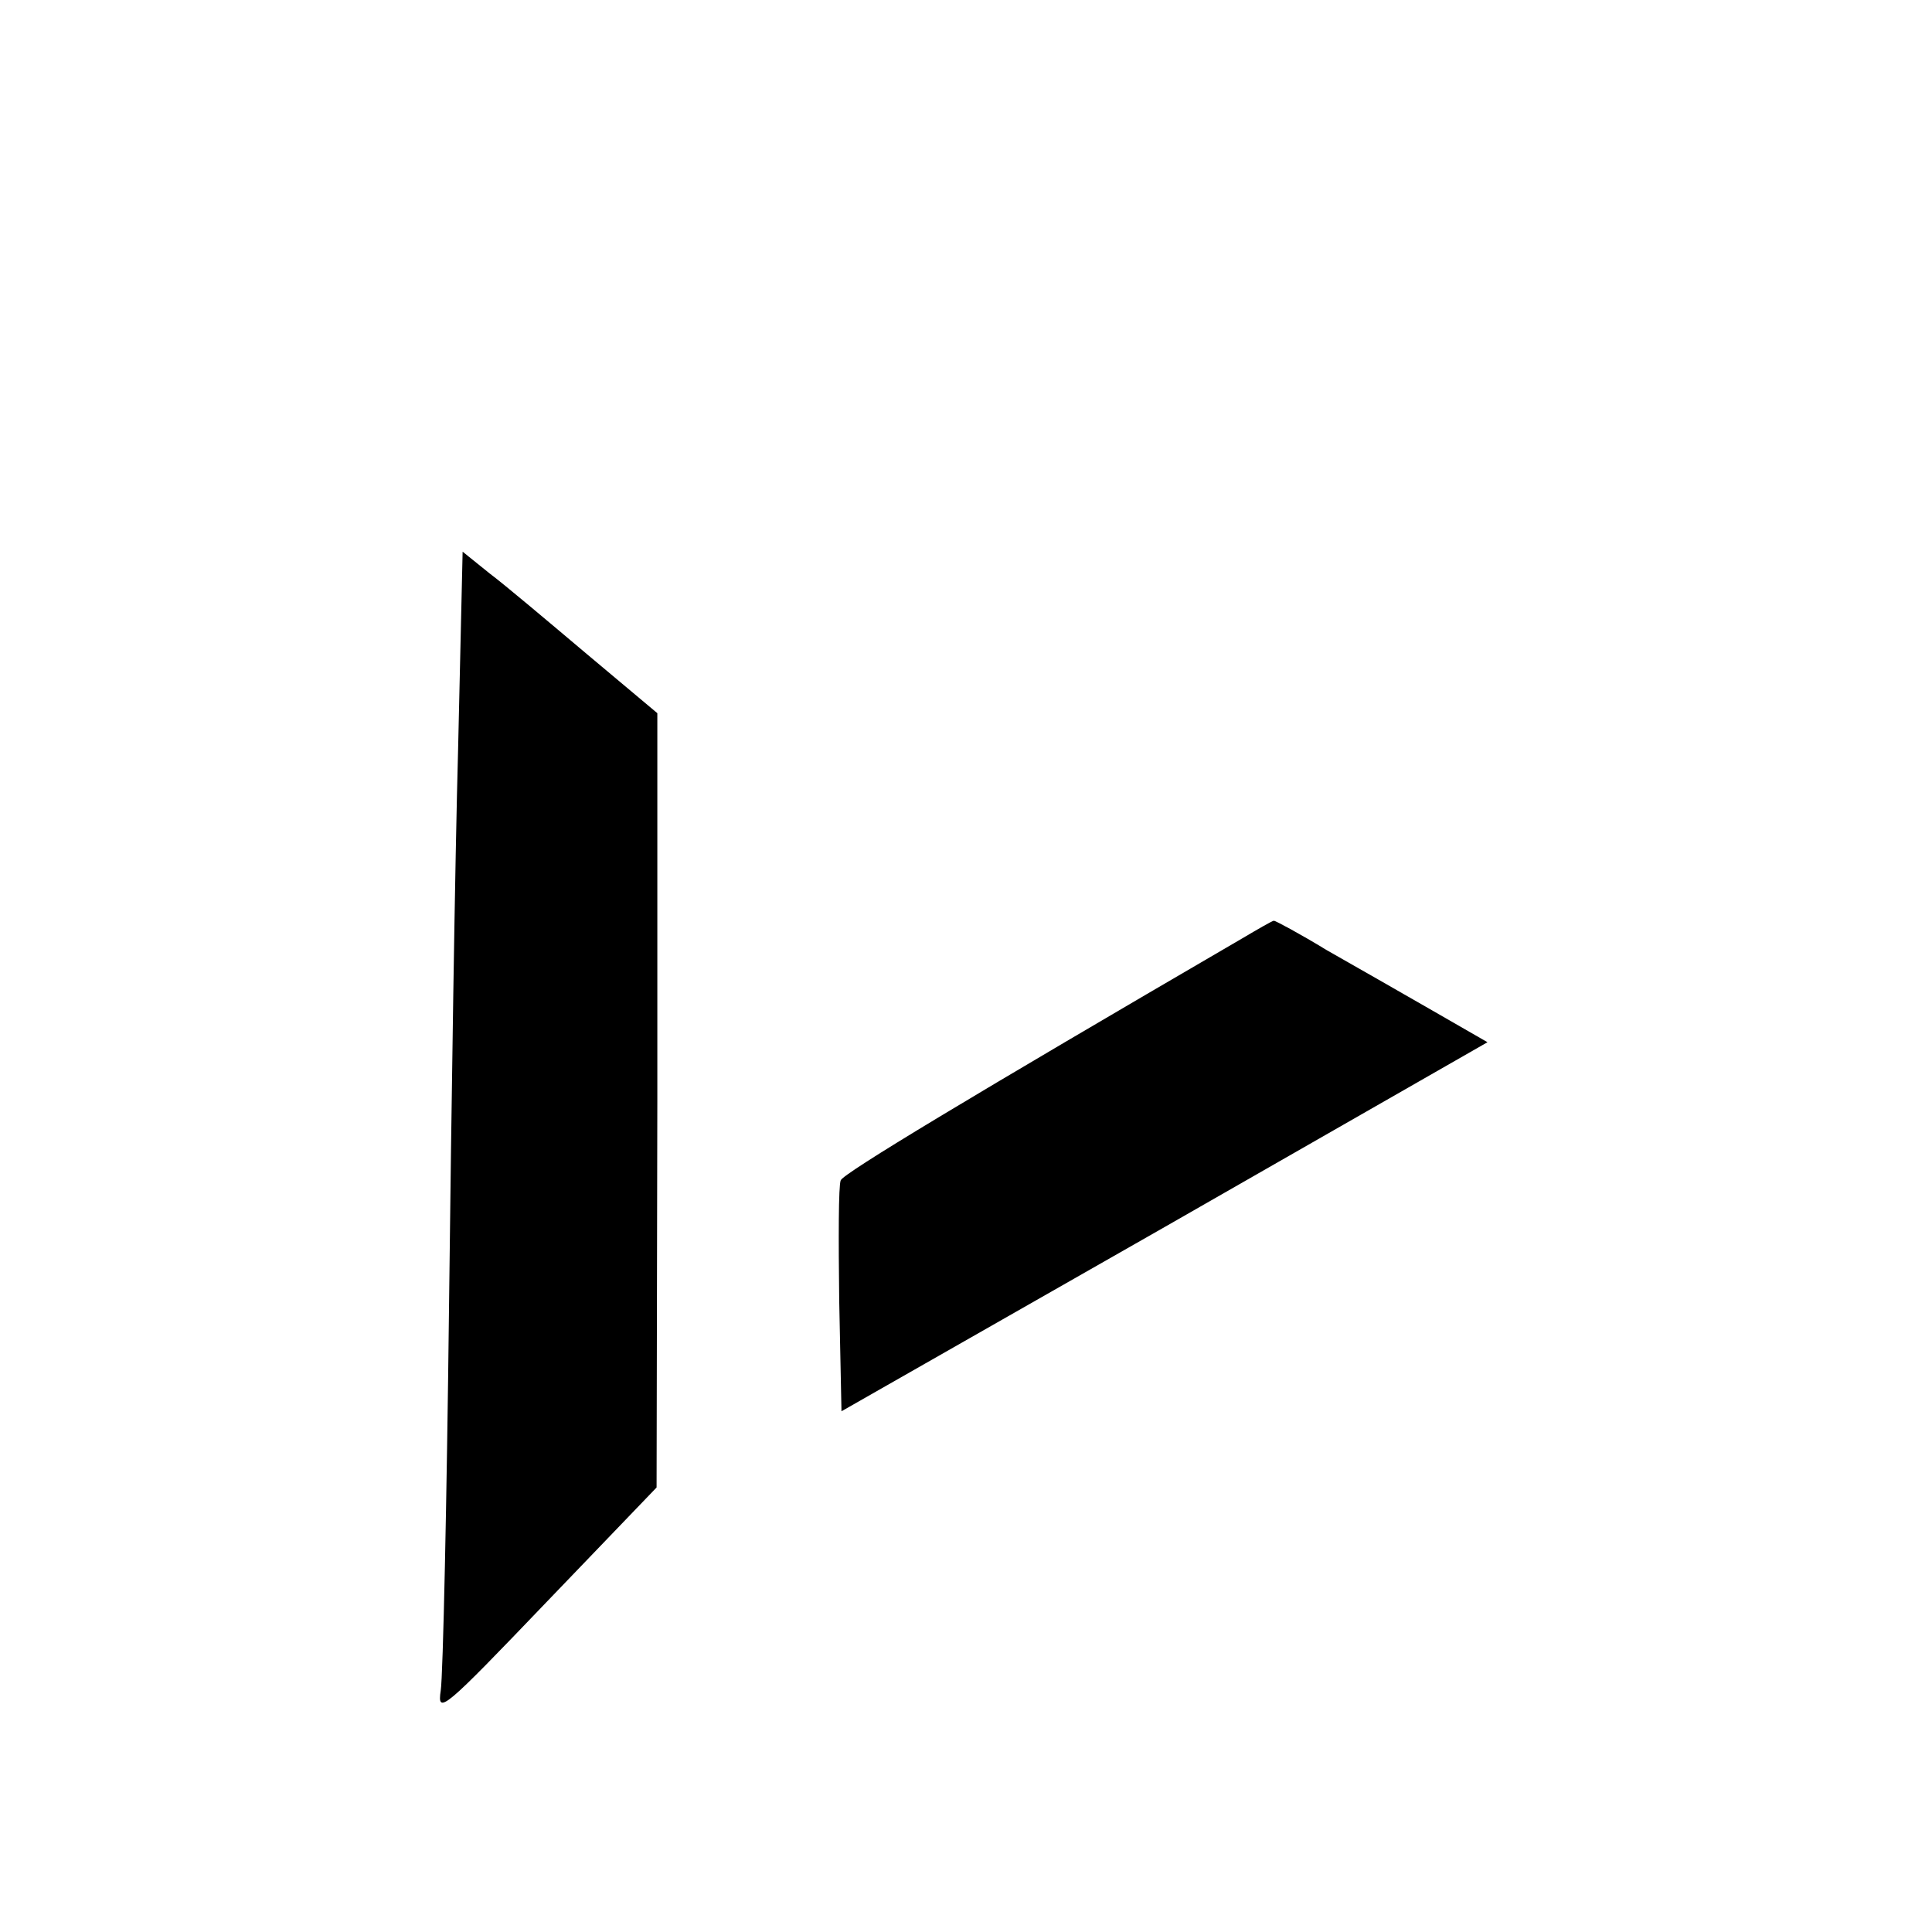 <?xml version="1.0" standalone="no"?>
<!DOCTYPE svg PUBLIC "-//W3C//DTD SVG 20010904//EN"
 "http://www.w3.org/TR/2001/REC-SVG-20010904/DTD/svg10.dtd">
<svg version="1.0" xmlns="http://www.w3.org/2000/svg"
 width="256pt" height="256pt" viewBox="0 0 256 256"
 preserveAspectRatio="xMidYMid meet">

<g transform="translate(0,256) scale(0.1,-0.1)"
fill="#000000" stroke="none">
<path d="M607 1567 c-4 -144 -9 -476 -12 -737 -3 -261 -8 -491 -11 -510 -5
-33 4 -25 140 117 l146 152 1 513 0 513 -93 78 c-51 43 -109 92 -129 107 l-36
29 -6 -262z"/>
<path d="M1645 1316 c-357 -208 -528 -311 -531 -320 -3 -7 -3 -78 -2 -159 l3
-147 428 244 428 245 -73 42 c-40 23 -103 59 -140 80 -36 22 -68 39 -70 39 -2
0 -21 -11 -43 -24z"/>
</g>
</svg>
